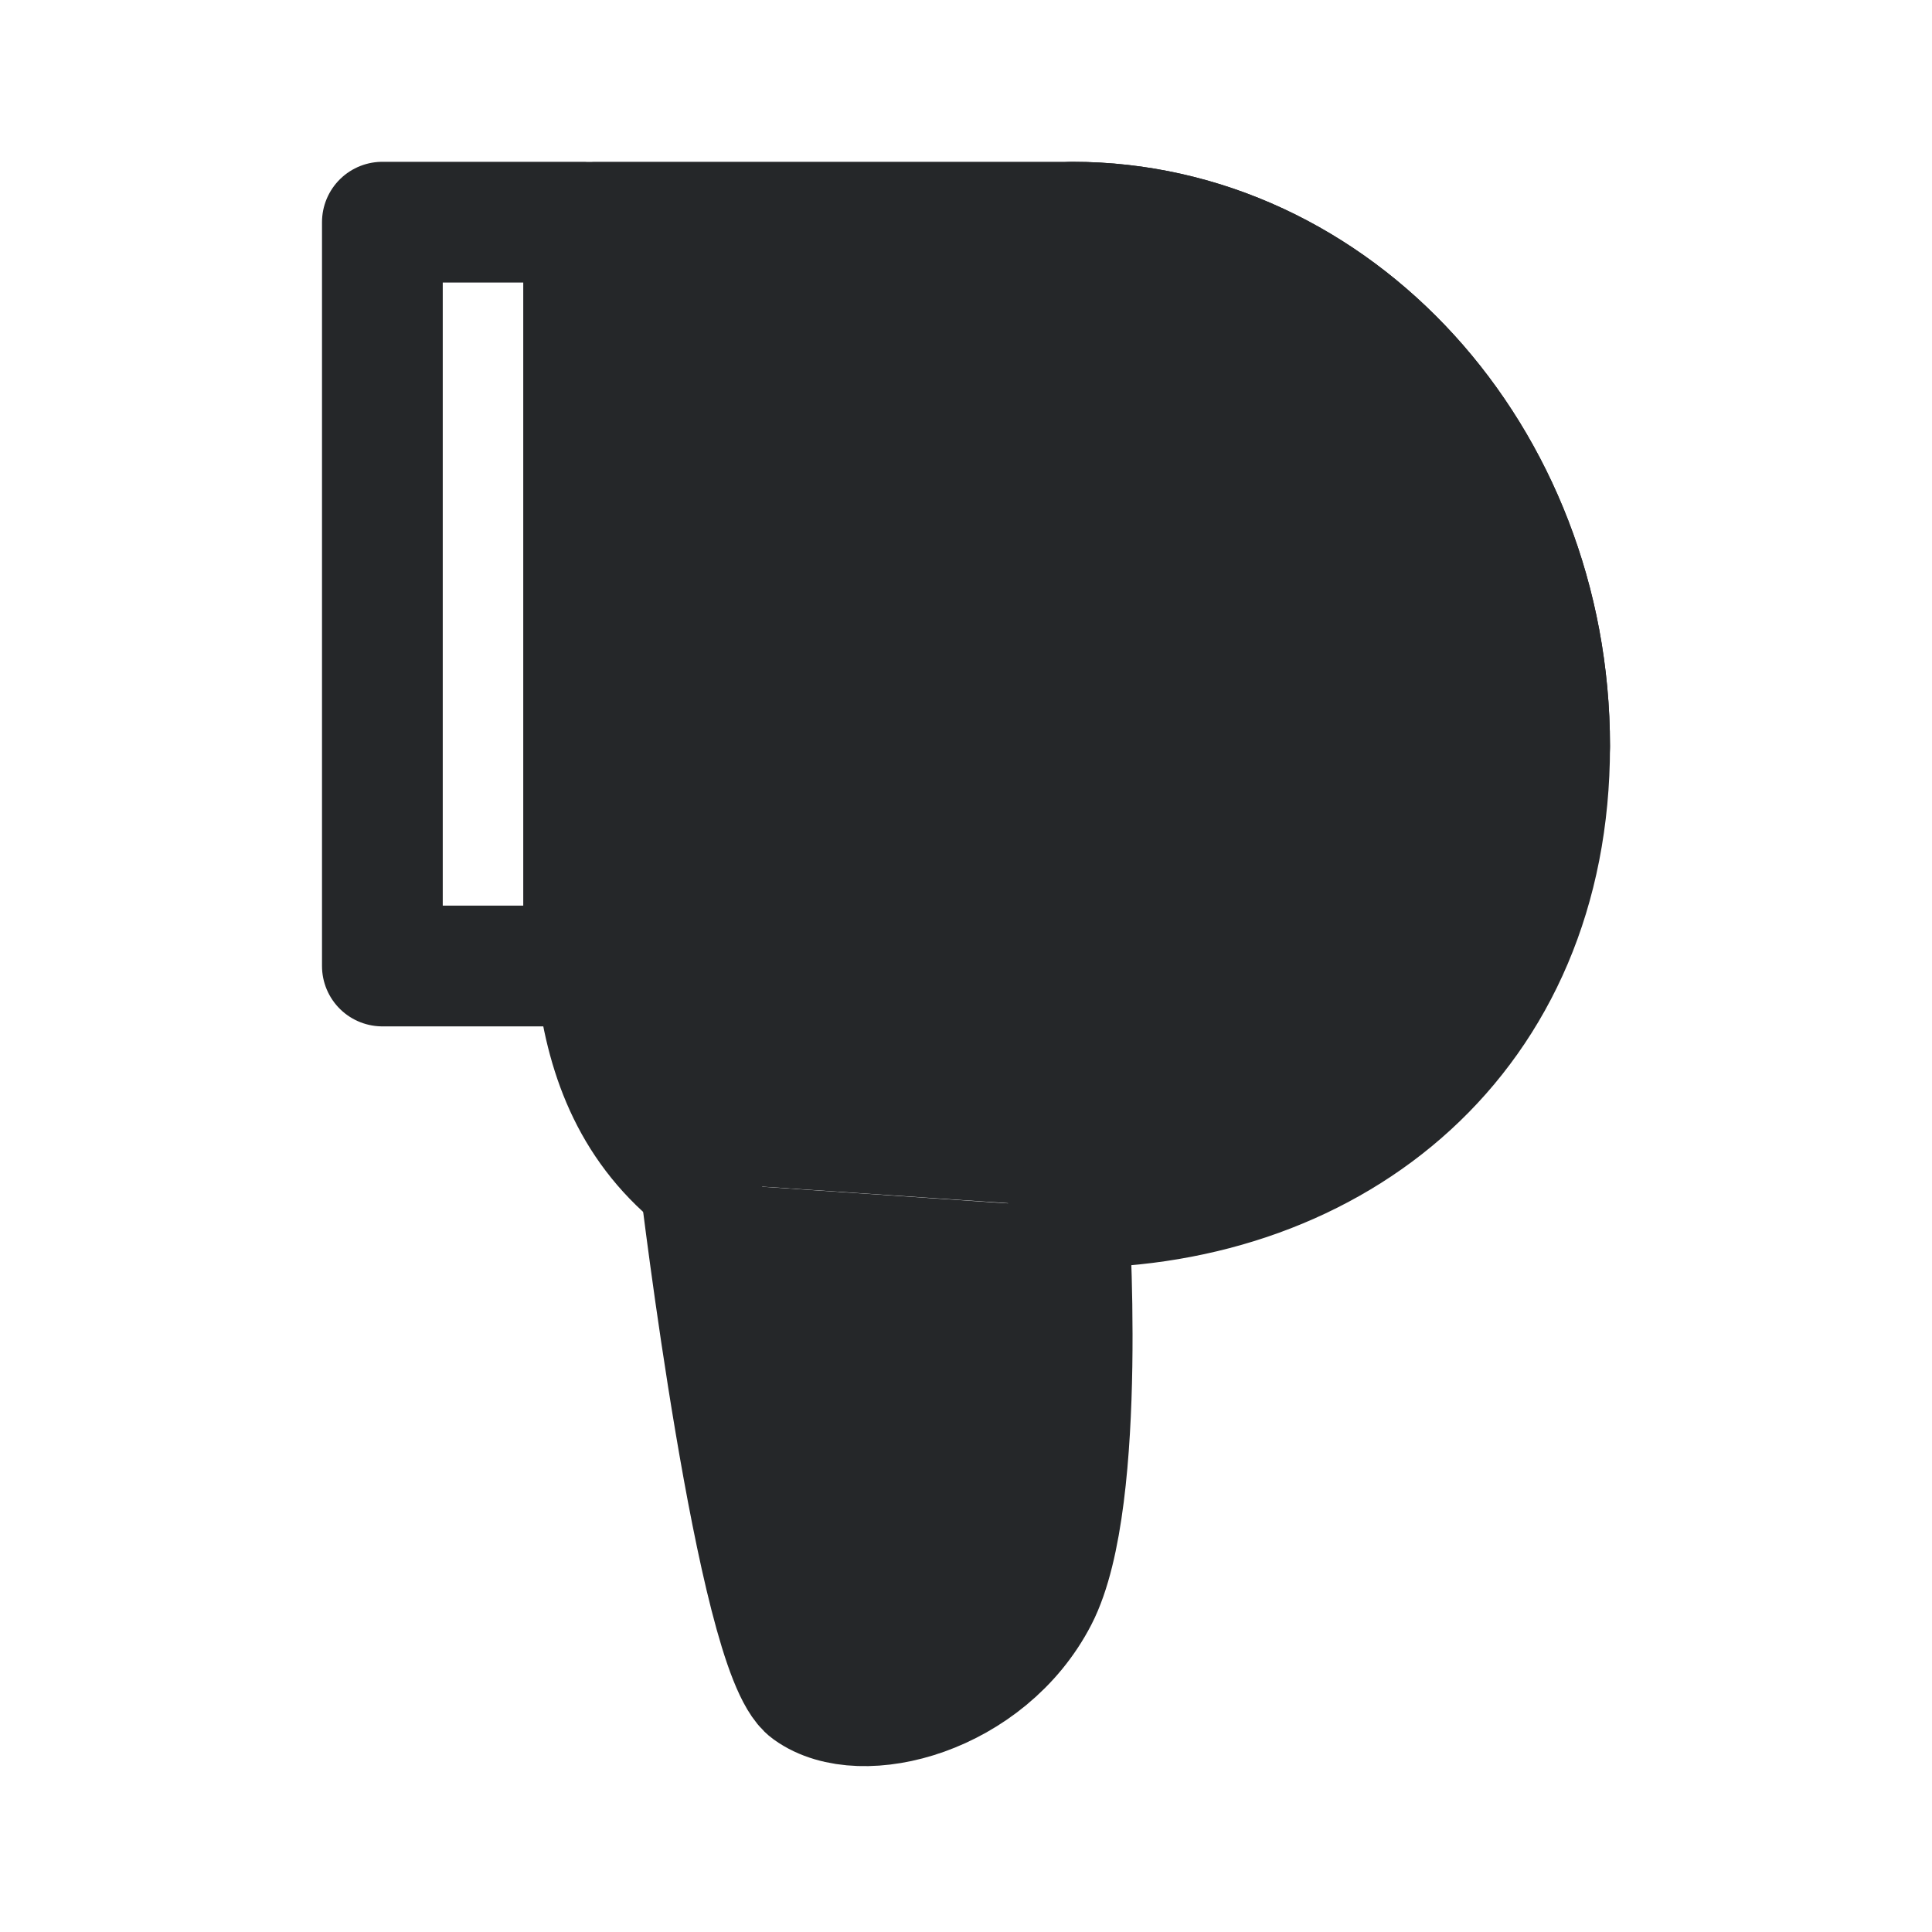 <svg width="24" height="24" viewBox="0 0 24 24" fill="none" xmlns="http://www.w3.org/2000/svg">
<g clip-path="url(#clip0_3874_6080)">
<path d="M7.25 12L4.75 12L4.75 2.76L7.25 2.76L7.25 12Z" stroke="#252729" stroke-width="1.5" stroke-linecap="round" stroke-linejoin="round"/>
<path d="M13.32 15C16.6 15 19.25 12.86 19.25 9.27C19.25 5.68 16.59 2.76 13.32 2.76L7.39 2.76L7.39 9.28C7.39 11.19 7.03 13.39 8.72 14.69" fill="#252729"/>
<path d="M13.32 15C16.6 15 19.25 12.86 19.25 9.27C19.25 5.68 16.59 2.76 13.32 2.76L7.39 2.76L7.39 9.28C7.39 11.19 7.03 13.39 8.72 14.69" stroke="#252729" stroke-width="1.5" stroke-linecap="round" stroke-linejoin="round"/>
<path d="M8.7 14.69C8.7 14.69 9.4 20.53 10.05 21C10.7 21.47 12.26 21.06 12.89 19.84C13.52 18.62 13.27 15 13.27 15" fill="#252729"/>
<path d="M8.7 14.69C8.7 14.69 9.4 20.53 10.05 21C10.7 21.47 12.26 21.06 12.89 19.84C13.52 18.62 13.27 15 13.27 15" stroke="#252729" stroke-width="1.5" stroke-linecap="round" stroke-linejoin="round"/>
<path d="M13.32 15C14.858 14.998 16.335 14.4 17.441 13.332C18.547 12.263 19.196 10.807 19.25 9.27C19.25 5.68 16.59 2.76 13.32 2.76" fill="#252729"/>
<path d="M13.32 15C14.858 14.998 16.335 14.4 17.441 13.332C18.547 12.263 19.196 10.807 19.25 9.27C19.25 5.68 16.59 2.76 13.32 2.76" stroke="#252729" stroke-width="1.5" stroke-linecap="round" stroke-linejoin="round"/>
</g>
<defs>
<clipPath id="clip0_3874_6080">
<rect width="16" height="20" fill="white" transform="matrix(1 -8.74228e-08 -8.74228e-08 -1 4 22)"/>
</clipPath>
</defs>
</svg>
